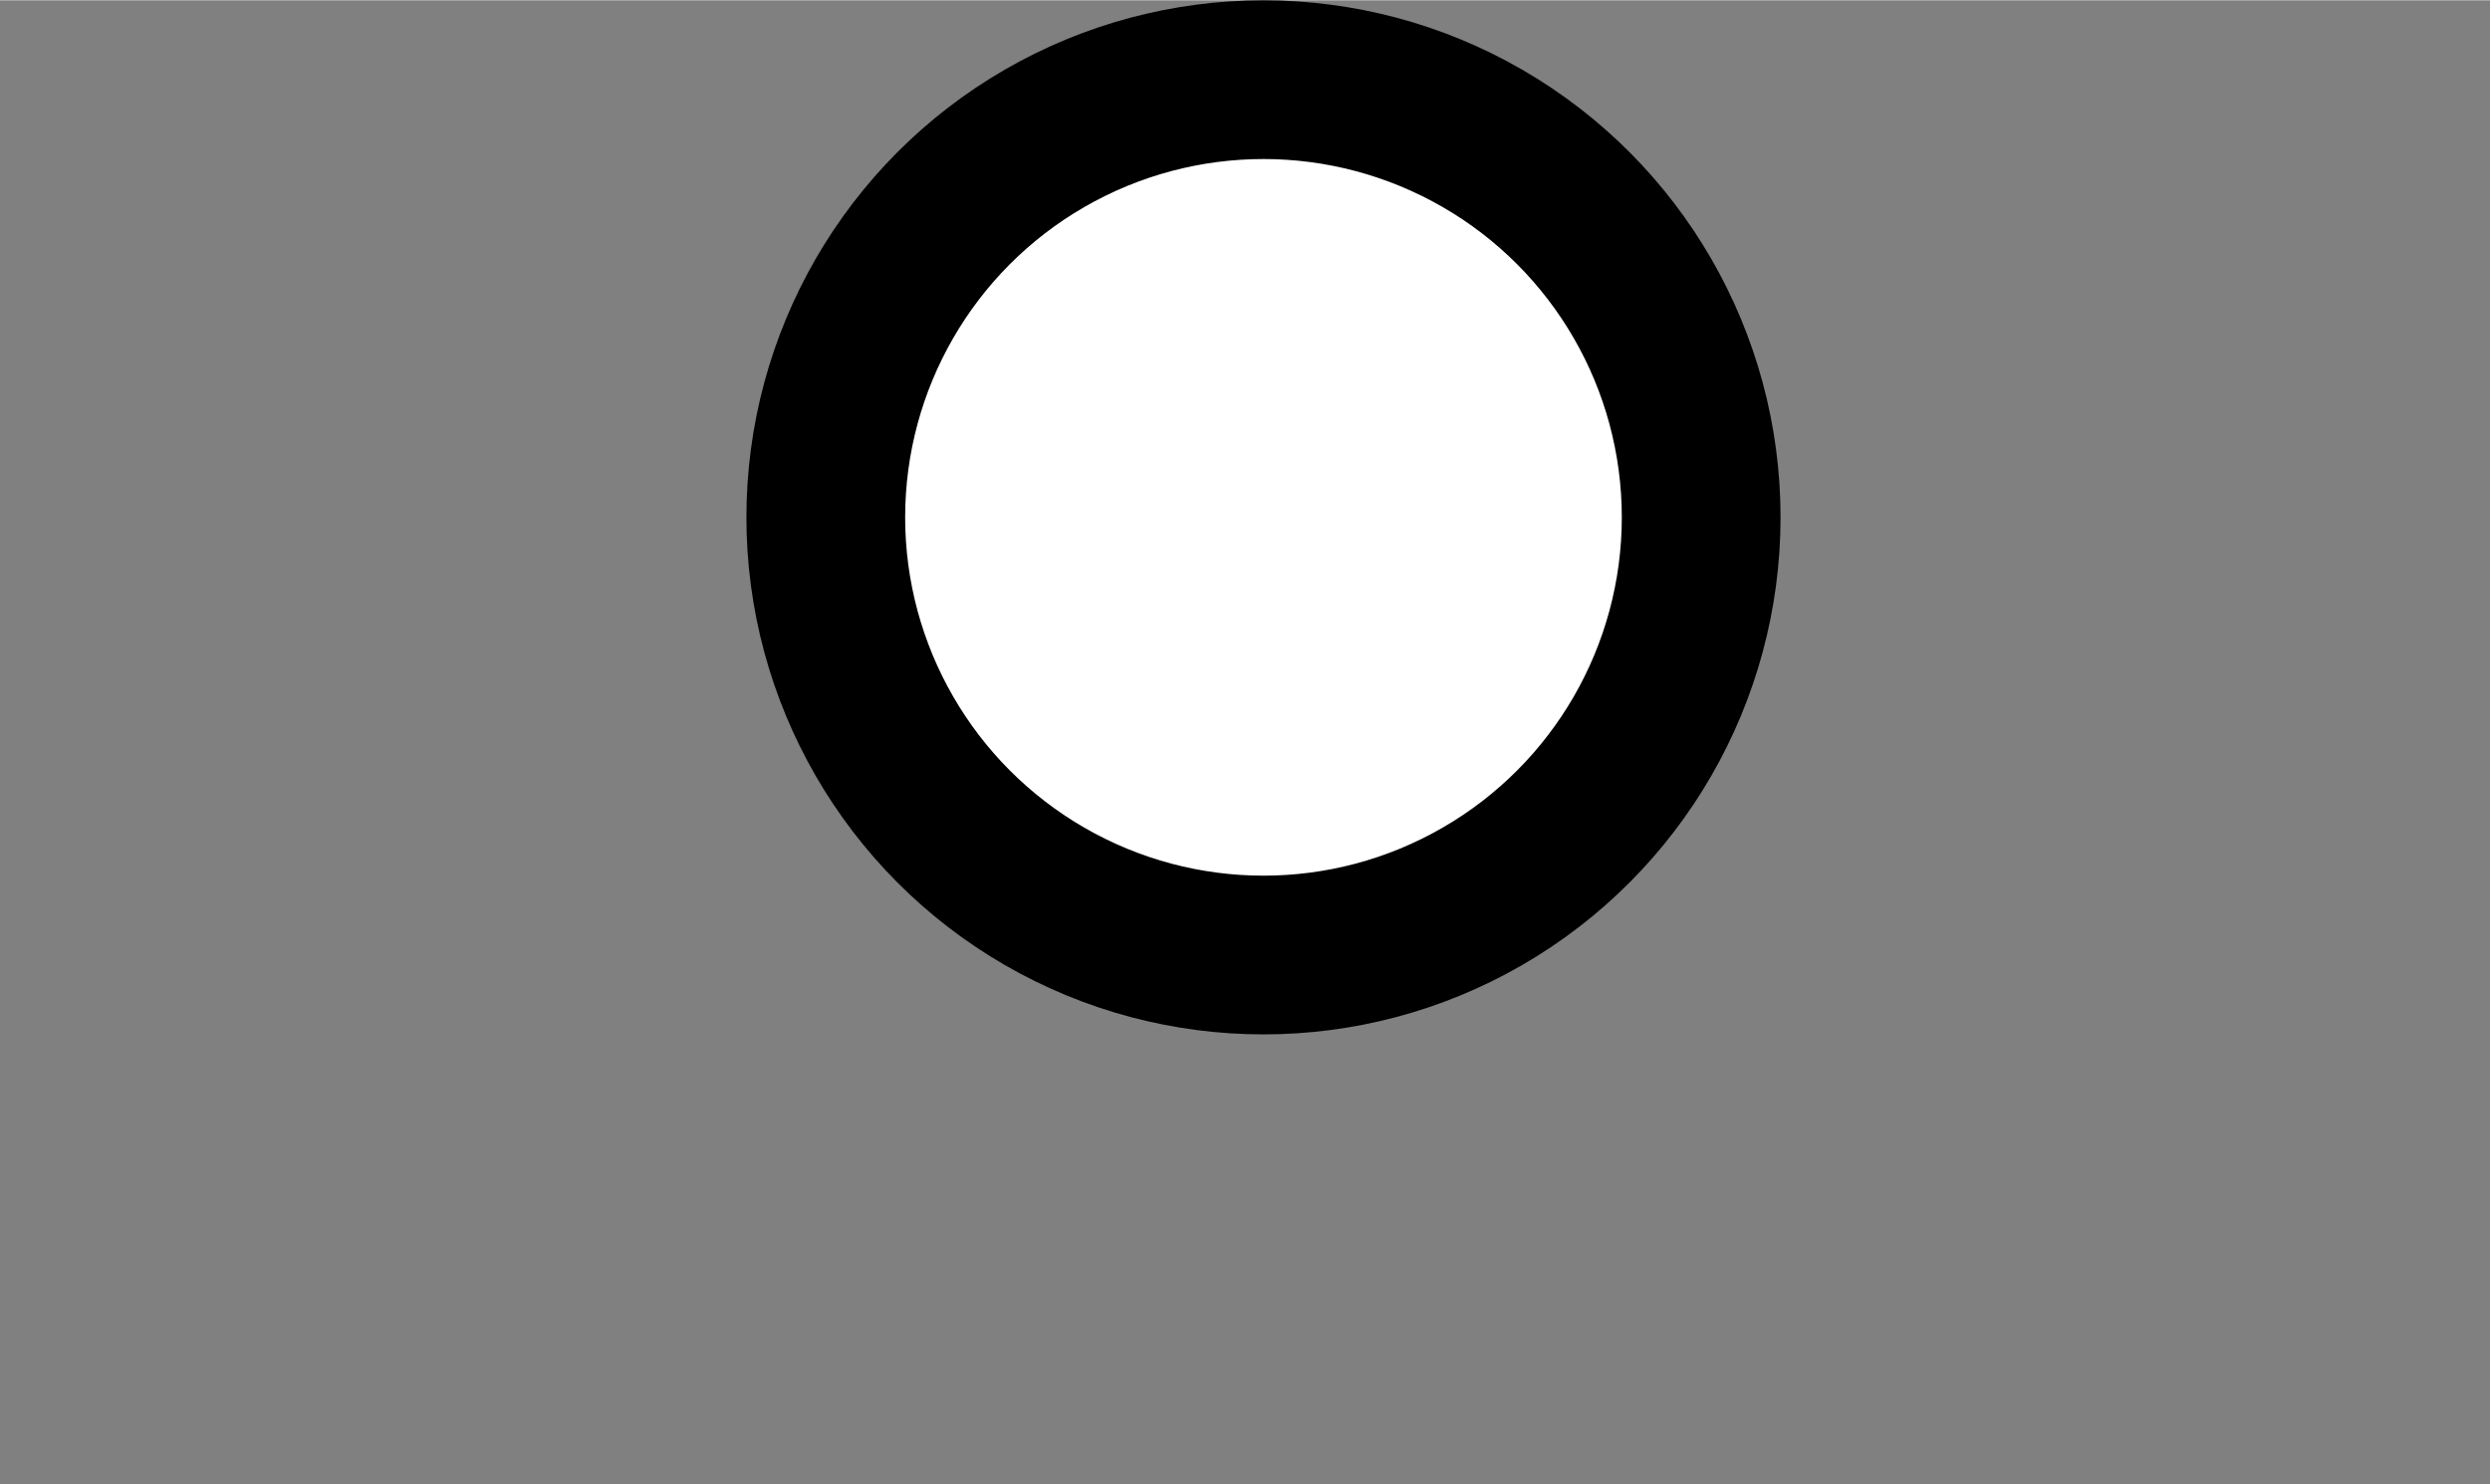 <?xml version="1.0" encoding="UTF-8" standalone="no"?>
<!DOCTYPE svg PUBLIC "-//W3C//DTD SVG 1.1//EN" "http://www.w3.org/Graphics/SVG/1.1/DTD/svg11.dtd">
<!-- Generated by Microsoft Visio, SVG Export ExitPoint.svg Page-1 -->
<svg xmlns="http://www.w3.org/2000/svg" xmlns:xlink="http://www.w3.org/1999/xlink" xmlns:ev="http://www.w3.org/2001/xml-events"
		xmlns:v="http://schemas.microsoft.com/visio/2003/SVGExtensions/" width="0.889in" height="0.53in"
		viewBox="0 0 64 38.14" xml:space="preserve" color-interpolation-filters="sRGB" class="st3">
	<rect x="0" y="0" width="64" height="38.14" fill="#808080" stroke="none"/>
	<v:documentProperties v:langID="1031" v:metric="true" v:viewMarkup="false">
		<v:userDefs>
			<v:ud v:nameU="msvConvertTheme"/>
		</v:userDefs>
	</v:documentProperties>

	<style type="text/css">
	<![CDATA[
		.st1 {fill:#ffffff;stroke:#000000;stroke-linecap:round;stroke-linejoin:round;stroke-width:4.08}
		.st2 {fill:#ffffff;stroke:#000000;stroke-linecap:round;stroke-linejoin:round;stroke-width:4.08;visibility:hidden}
		.st3 {fill:none;fill-rule:evenodd;font-size:12px;overflow:visible;stroke-linecap:square;stroke-miterlimit:3}
	]]>
	</style>

	<g v:mID="0" v:index="1" v:groupContext="foregroundPage">
		<title>Page-1</title>
		<v:pageProperties v:drawingScale="0.0393701" v:pageScale="0.0393701" v:drawingUnits="24" v:shadowOffsetX="8.50394"
				v:shadowOffsetY="-8.50394"/>
		<g id="group5-1" transform="translate(21.225,-13.6)" v:mID="5" v:groupContext="group">
			<v:custProps>
				<v:cp v:nameU="Cost" v:lbl="Cost" v:prompt="" v:type="7" v:format="@" v:sortKey="" v:invis="false" v:ask="false"
						v:langID="1033" v:cal="0"/>
				<v:cp v:nameU="Duration" v:lbl="Duration" v:prompt="" v:type="2" v:format="" v:sortKey="" v:invis="false"
						v:ask="false" v:langID="1033" v:cal="0"/>
				<v:cp v:nameU="Resources" v:lbl="Resources" v:prompt="" v:type="0" v:format="" v:sortKey="" v:invis="false"
						v:ask="false" v:langID="1033" v:cal="0"/>
			</v:custProps>
			<v:userDefs>
				<v:ud v:nameU="ShapeType" v:prompt="" v:val="VT0(1):26"/>
				<v:ud v:nameU="HasText" v:prompt="" v:val="VT0(0):5"/>
			</v:userDefs>
			<title>Sheet.5</title>
			<g id="shape6-2" v:mID="6" v:groupContext="shape">
				<title>Sheet.6</title>
				<ellipse cx="11.25" cy="26.89" rx="11.25" ry="11.25" class="st1"/>
			</g>
			<g id="shape7-4" v:mID="7" v:groupContext="shape" transform="translate(2.25,-2.25)">
				<title>Sheet.7</title>
				<ellipse cx="9" cy="29.14" rx="9" ry="9" class="st2"/>
			</g>
			<g id="shape8-6" v:mID="8" v:groupContext="shape">
				<title>Sheet.8</title>
			</g>
		</g>
	</g>
</svg>
